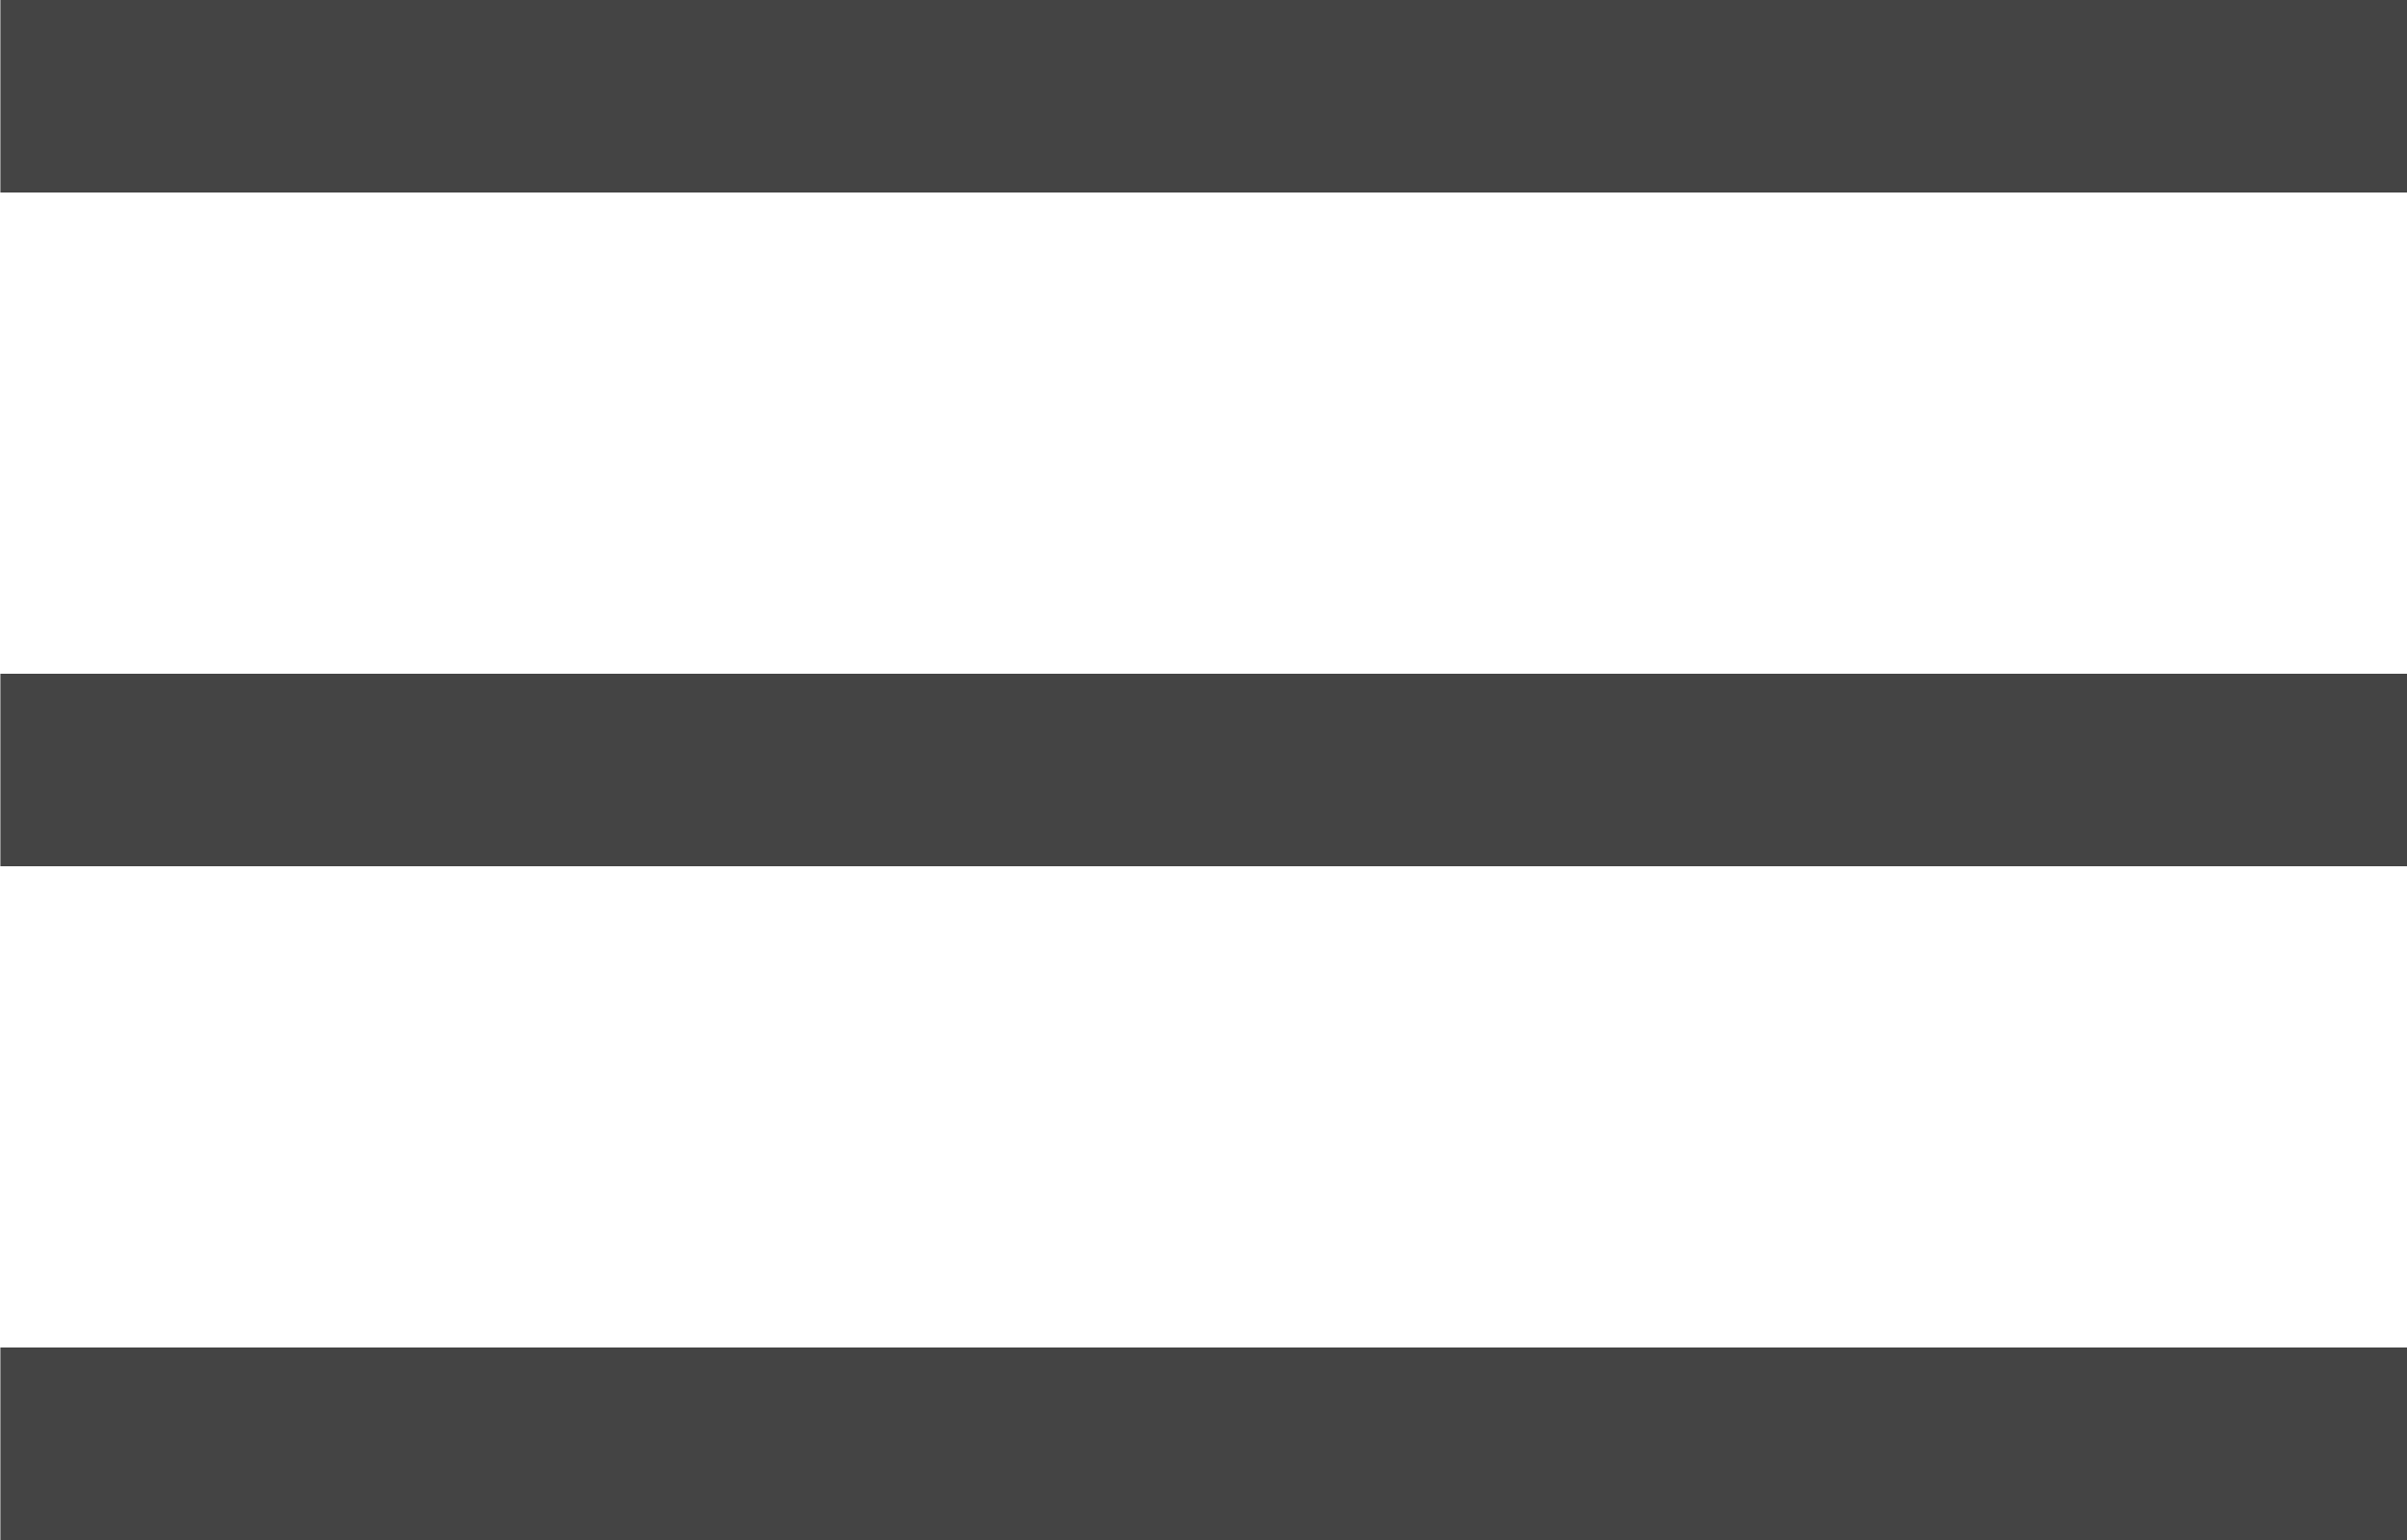 <svg xmlns="http://www.w3.org/2000/svg" width="25" height="16" viewBox="0 0 25 16">
  <g id="icon-burger" transform="translate(0 1)">
    <path id="Path_202" data-name="Path 202" d="M719.9,31.537h-25" transform="translate(-694.896 -31.537)" fill="none" stroke="#444" stroke-width="2"/>
    <path id="Path_203" data-name="Path 203" d="M719.9,31.537h-25" transform="translate(-694.896 -24.537)" fill="none" stroke="#444" stroke-width="2"/>
    <path id="Path_204" data-name="Path 204" d="M719.9,31.537h-25" transform="translate(-694.896 -17.537)" fill="none" stroke="#444" stroke-width="2"/>
  </g>
</svg>